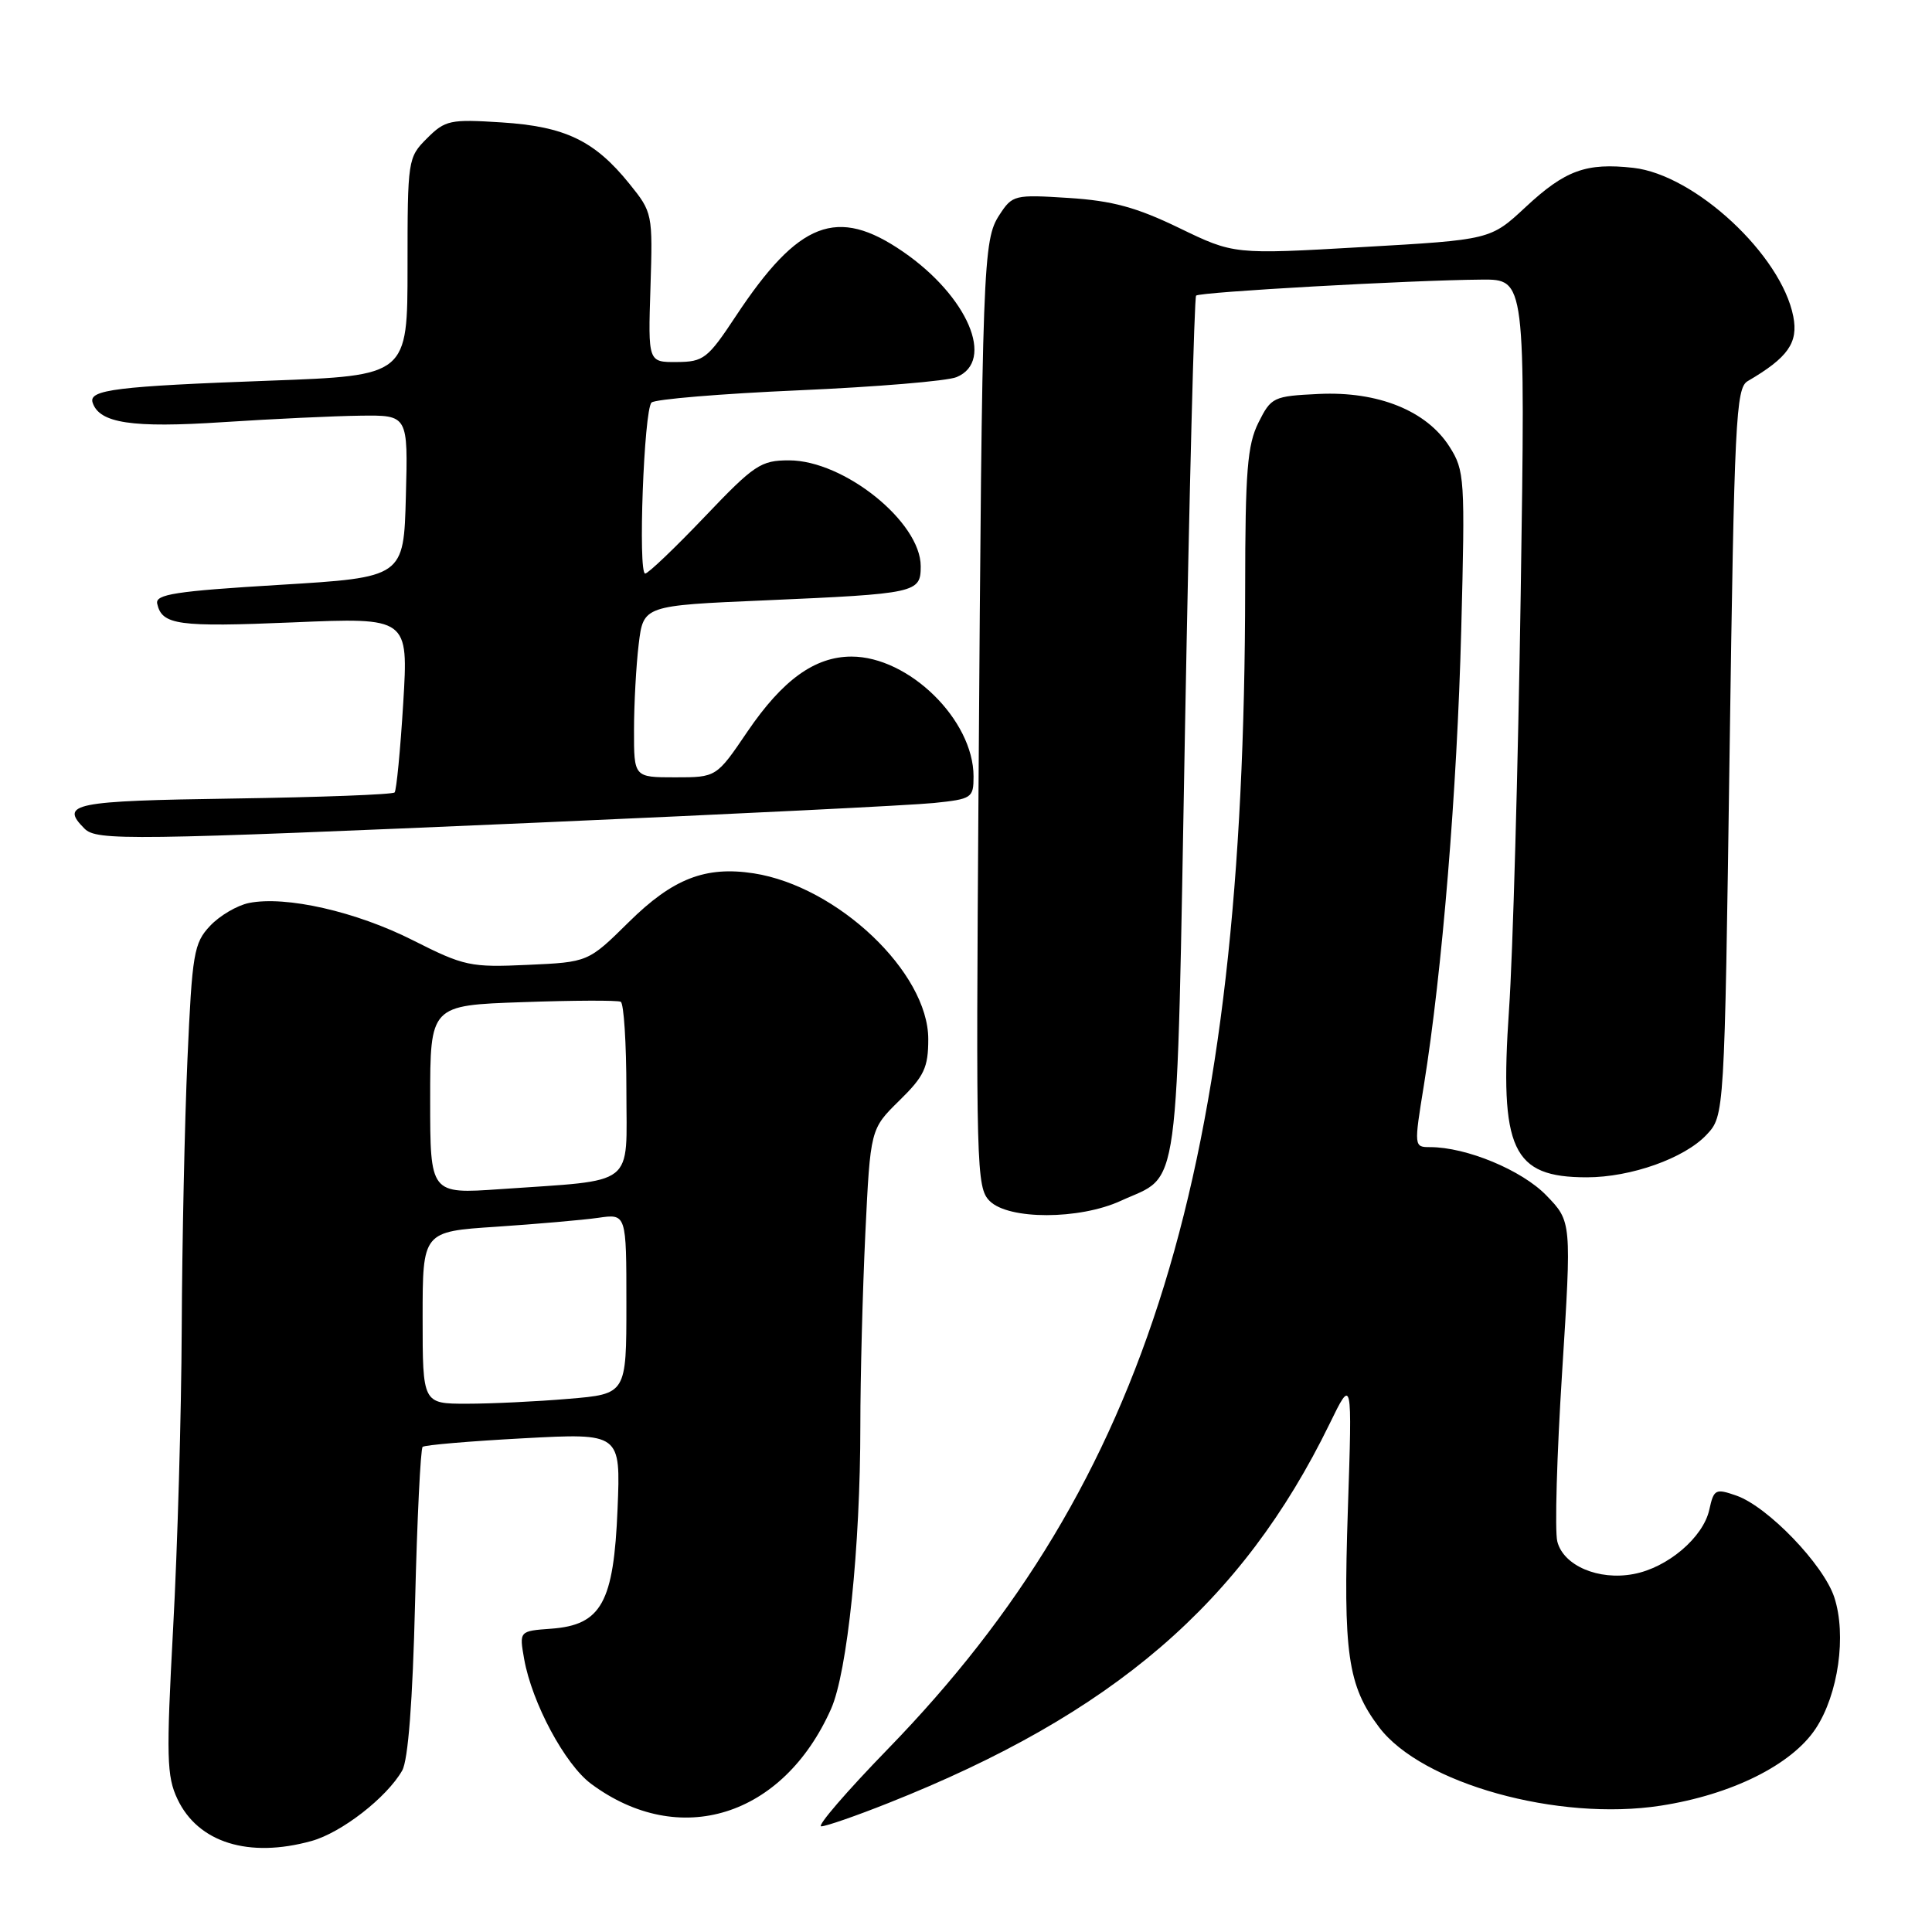 <?xml version="1.0" encoding="UTF-8" standalone="no"?>
<!DOCTYPE svg PUBLIC "-//W3C//DTD SVG 1.1//EN" "http://www.w3.org/Graphics/SVG/1.1/DTD/svg11.dtd" >
<svg xmlns="http://www.w3.org/2000/svg" xmlns:xlink="http://www.w3.org/1999/xlink" version="1.1" viewBox="0 0 256 256">
 <g >
 <path fill="currentColor"
d=" M 41.28 243.94 C 45.25 242.84 51.24 238.19 53.29 234.61 C 54.08 233.24 54.68 225.43 55.00 212.33 C 55.27 201.24 55.73 191.96 56.00 191.72 C 56.27 191.47 62.29 190.96 69.37 190.58 C 82.24 189.89 82.24 189.89 81.83 199.92 C 81.33 212.35 79.69 215.32 73.05 215.81 C 68.80 216.12 68.80 216.12 69.45 219.81 C 70.48 225.63 74.86 233.80 78.33 236.37 C 90.02 245.04 103.76 240.75 110.12 226.44 C 112.28 221.58 114.00 204.98 114.00 188.91 C 114.00 182.53 114.30 171.08 114.66 163.46 C 115.33 149.60 115.33 149.60 119.16 145.84 C 122.46 142.61 123.00 141.46 123.00 137.69 C 123.00 128.85 110.97 117.44 99.86 115.72 C 93.47 114.74 89.15 116.42 83.33 122.17 C 77.94 127.49 77.94 127.49 69.92 127.85 C 62.32 128.20 61.50 128.02 54.69 124.58 C 47.19 120.79 37.88 118.67 32.99 119.65 C 31.42 119.97 29.10 121.33 27.83 122.69 C 25.69 124.96 25.46 126.33 24.84 140.32 C 24.47 148.67 24.13 164.72 24.08 176.00 C 24.03 187.28 23.52 205.16 22.94 215.74 C 22.02 232.83 22.08 235.37 23.52 238.40 C 26.25 244.16 32.96 246.25 41.28 243.94 Z  M 117.72 238.91 C 147.51 227.09 164.58 212.42 176.17 188.68 C 179.18 182.50 179.18 182.50 178.60 200.00 C 177.96 219.11 178.57 223.35 182.74 228.87 C 188.37 236.33 206.46 241.37 220.06 239.26 C 229.44 237.81 237.41 233.85 240.58 229.06 C 243.59 224.51 244.70 216.66 243.05 211.64 C 241.61 207.29 234.23 199.63 230.09 198.18 C 227.31 197.21 227.09 197.32 226.49 200.05 C 225.68 203.72 220.97 207.73 216.45 208.57 C 211.81 209.45 207.15 207.45 206.35 204.25 C 206.00 202.88 206.29 192.78 206.99 181.81 C 208.25 161.86 208.25 161.86 204.90 158.40 C 201.66 155.05 194.31 152.00 189.49 152.00 C 187.36 152.00 187.35 151.94 188.68 143.75 C 191.10 128.71 193.07 104.77 193.62 83.50 C 194.14 63.36 194.08 62.36 192.06 59.18 C 189.03 54.42 182.60 51.83 174.75 52.20 C 168.72 52.49 168.44 52.62 166.75 56.00 C 165.28 58.95 165.00 62.41 164.99 78.00 C 164.92 154.85 152.18 196.22 117.65 231.75 C 112.17 237.39 108.20 242.00 108.82 242.00 C 109.44 242.00 113.45 240.61 117.72 238.91 Z  M 148.50 159.12 C 156.48 155.45 155.86 160.05 157.02 96.49 C 157.59 65.21 158.25 39.41 158.49 39.17 C 158.97 38.69 186.95 37.12 196.31 37.05 C 202.13 37.00 202.13 37.00 201.50 78.75 C 201.15 101.71 200.46 126.50 199.95 133.83 C 198.68 152.38 200.37 156.00 210.26 156.00 C 216.10 156.00 223.20 153.48 226.12 150.37 C 228.50 147.84 228.50 147.84 229.18 99.67 C 229.80 55.69 230.01 51.41 231.58 50.50 C 236.92 47.38 238.30 45.42 237.62 41.93 C 236.03 33.78 224.59 23.16 216.43 22.24 C 210.18 21.54 207.40 22.55 202.16 27.43 C 197.50 31.77 197.50 31.77 180.50 32.74 C 163.50 33.72 163.50 33.72 156.25 30.21 C 150.59 27.47 147.40 26.60 141.61 26.23 C 134.44 25.77 134.15 25.83 132.44 28.46 C 130.25 31.80 130.14 34.61 129.66 104.39 C 129.31 154.86 129.37 157.37 131.14 159.14 C 133.65 161.65 143.03 161.63 148.50 159.12 Z  M 71.50 108.99 C 97.35 107.86 120.86 106.70 123.75 106.40 C 128.79 105.88 129.00 105.73 129.00 102.88 C 129.00 95.40 120.43 87.00 112.82 87.00 C 107.96 87.01 103.70 90.09 99.04 96.94 C 94.93 103.00 94.93 103.00 89.46 103.00 C 84.00 103.00 84.00 103.00 84.01 96.75 C 84.01 93.31 84.29 88.19 84.63 85.37 C 85.25 80.24 85.25 80.24 101.37 79.55 C 121.47 78.67 122.00 78.56 122.00 75.03 C 122.00 69.17 111.84 61.00 104.55 61.00 C 100.81 61.00 99.95 61.57 93.35 68.50 C 89.42 72.62 85.88 76.00 85.49 76.00 C 84.52 76.00 85.32 54.34 86.33 53.34 C 86.77 52.90 95.53 52.17 105.81 51.72 C 116.09 51.27 125.51 50.49 126.75 49.97 C 131.91 47.84 128.23 39.24 119.64 33.34 C 110.91 27.34 105.83 29.30 97.50 41.89 C 93.78 47.52 93.23 47.95 89.69 47.97 C 85.87 48.00 85.87 48.00 86.19 38.09 C 86.50 28.30 86.46 28.14 83.39 24.34 C 78.78 18.63 74.88 16.76 66.47 16.22 C 59.64 15.78 58.99 15.92 56.58 18.33 C 54.04 20.86 54.00 21.16 54.00 35.34 C 54.00 49.77 54.00 49.77 35.75 50.44 C 15.48 51.18 11.72 51.64 12.27 53.34 C 13.16 56.08 17.49 56.73 29.50 55.94 C 36.10 55.51 44.33 55.12 47.78 55.08 C 54.07 55.00 54.07 55.00 53.78 65.75 C 53.50 76.50 53.50 76.50 37.00 77.50 C 23.24 78.33 20.55 78.75 20.83 79.99 C 21.46 82.82 23.56 83.11 38.81 82.47 C 54.12 81.82 54.12 81.82 53.43 93.16 C 53.05 99.40 52.53 104.72 52.29 105.00 C 52.04 105.28 42.42 105.64 30.92 105.81 C 9.67 106.12 7.88 106.48 11.20 109.80 C 12.81 111.41 16.99 111.36 71.50 108.99 Z  M 56.00 174.59 C 56.00 163.19 56.00 163.19 65.75 162.55 C 71.11 162.19 77.19 161.66 79.25 161.37 C 83.00 160.82 83.00 160.82 83.00 172.77 C 83.00 184.71 83.00 184.71 75.35 185.35 C 71.14 185.71 65.07 186.00 61.85 186.00 C 56.00 186.00 56.00 186.00 56.00 174.59 Z  M 57.00 145.71 C 57.00 133.21 57.00 133.21 69.25 132.79 C 75.99 132.55 81.84 132.53 82.25 132.74 C 82.66 132.95 83.00 138.23 83.00 144.47 C 83.00 157.47 84.51 156.29 66.25 157.57 C 57.00 158.21 57.00 158.21 57.00 145.71 Z "/>
</g>
</svg>